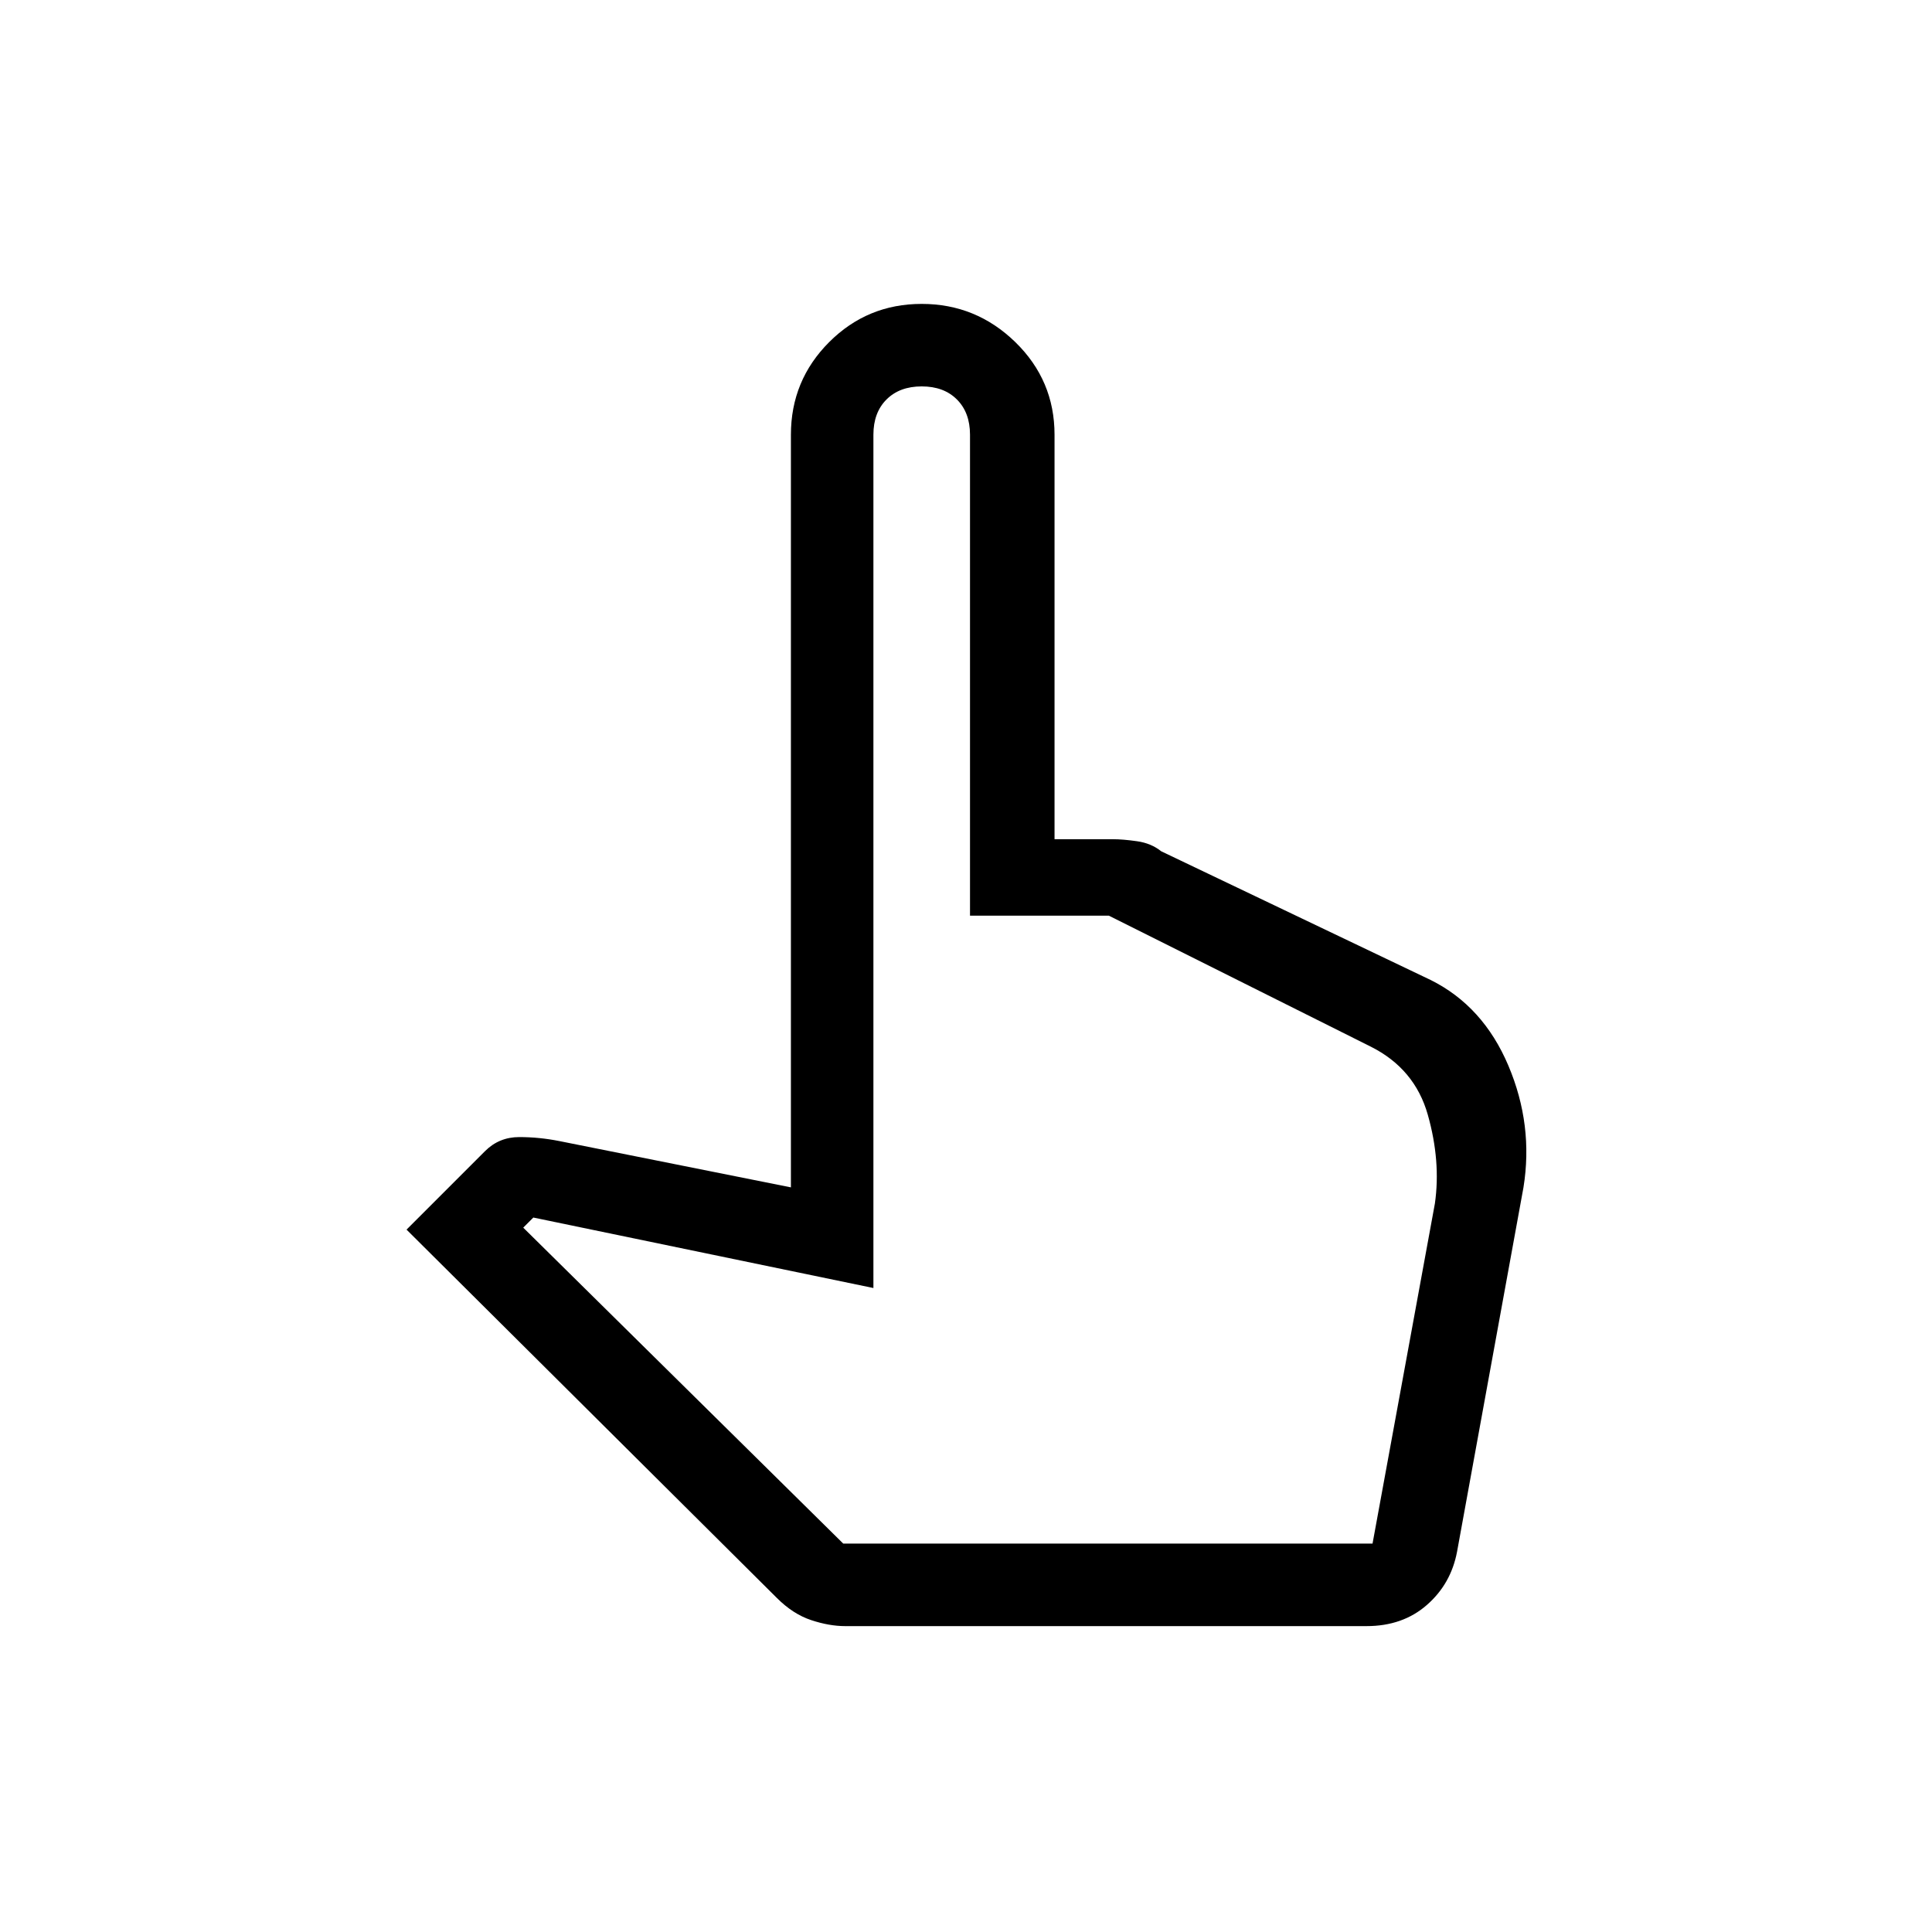 <svg xmlns="http://www.w3.org/2000/svg" height="40" width="40"><path d="M17.5 33.667q-.333 0-.708-.125-.375-.125-.709-.459l-7.666-7.625 1.625-1.625q.291-.291.708-.291t.833.083l4.792.958V9q0-1.125.792-1.917.791-.791 1.916-.791t1.938.791q.812.792.812 1.917v8.375h1.209q.208 0 .5.042.291.041.5.208l5.583 2.667q1.083.541 1.604 1.77.521 1.23.313 2.521l-1.375 7.542q-.125.667-.625 1.104-.5.438-1.25.438Zm-.042-1.709h10.959l1.291-7.041q.125-.875-.146-1.834-.27-.958-1.187-1.416l-5.417-2.709h-2.875V9q0-.458-.271-.729Q19.542 8 19.083 8q-.458 0-.729.271-.271.271-.271.729v17.667l-7.041-1.459-.209.209Zm0 0H28.25Z"/></svg>